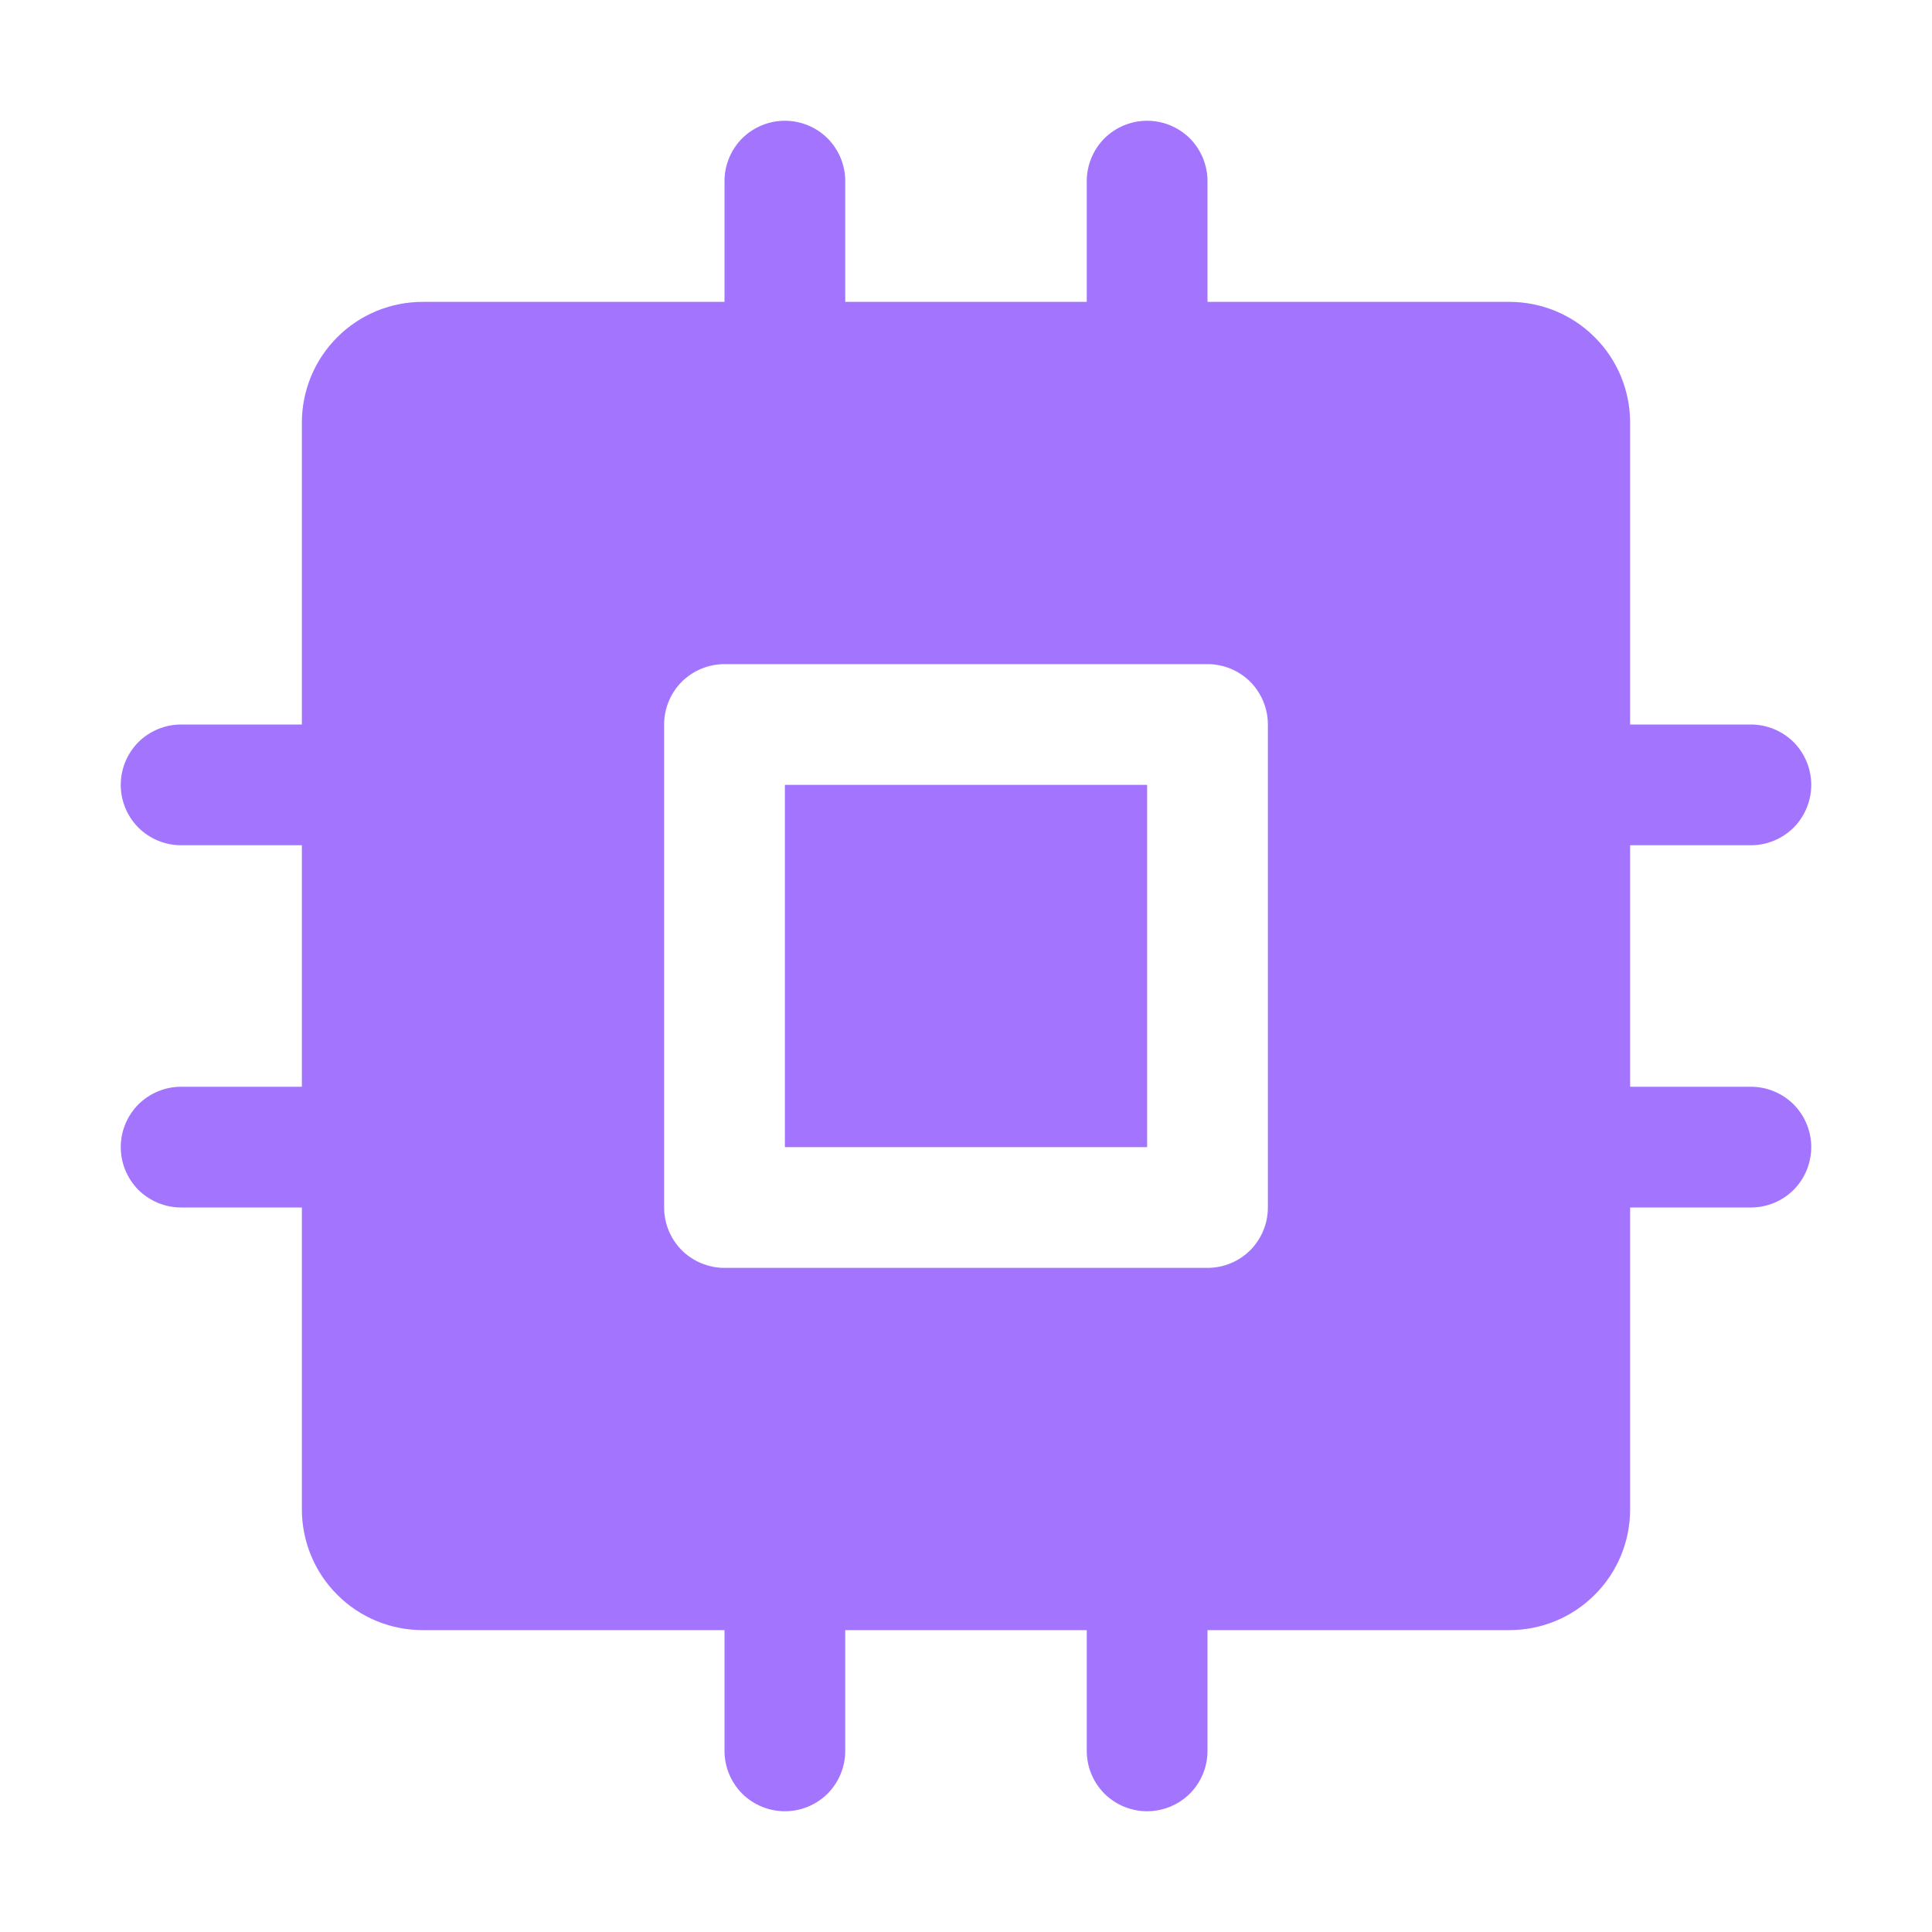 <svg width="16" height="16" viewBox="0 0 16 16" fill="none" xmlns="http://www.w3.org/2000/svg">
<g clip-path="url(#clip0_1534_16381)">
<path d="M6.5 6.5H9.5V9.5H6.5V6.5ZM15 9.5C15 9.633 14.947 9.76 14.854 9.854C14.76 9.947 14.633 10 14.5 10H13.5V12.5C13.5 12.765 13.395 13.02 13.207 13.207C13.02 13.395 12.765 13.5 12.5 13.5H10V14.5C10 14.633 9.947 14.76 9.854 14.854C9.76 14.947 9.633 15 9.5 15C9.367 15 9.24 14.947 9.146 14.854C9.053 14.76 9 14.633 9 14.5V13.5H7V14.5C7 14.633 6.947 14.76 6.854 14.854C6.76 14.947 6.633 15 6.5 15C6.367 15 6.24 14.947 6.146 14.854C6.053 14.76 6 14.633 6 14.5V13.5H3.5C3.235 13.5 2.98 13.395 2.793 13.207C2.605 13.02 2.5 12.765 2.5 12.5V10H1.5C1.367 10 1.24 9.947 1.146 9.854C1.053 9.76 1 9.633 1 9.5C1 9.367 1.053 9.24 1.146 9.146C1.24 9.053 1.367 9 1.5 9H2.5V7H1.5C1.367 7 1.24 6.947 1.146 6.854C1.053 6.76 1 6.633 1 6.5C1 6.367 1.053 6.24 1.146 6.146C1.24 6.053 1.367 6 1.5 6H2.5V3.5C2.5 3.235 2.605 2.98 2.793 2.793C2.98 2.605 3.235 2.5 3.5 2.5H6V1.5C6 1.367 6.053 1.24 6.146 1.146C6.24 1.053 6.367 1 6.5 1C6.633 1 6.76 1.053 6.854 1.146C6.947 1.24 7 1.367 7 1.5V2.5H9V1.5C9 1.367 9.053 1.24 9.146 1.146C9.24 1.053 9.367 1 9.5 1C9.633 1 9.76 1.053 9.854 1.146C9.947 1.24 10 1.367 10 1.5V2.5H12.5C12.765 2.5 13.02 2.605 13.207 2.793C13.395 2.98 13.5 3.235 13.5 3.5V6H14.5C14.633 6 14.76 6.053 14.854 6.146C14.947 6.24 15 6.367 15 6.5C15 6.633 14.947 6.76 14.854 6.854C14.76 6.947 14.633 7 14.5 7H13.5V9H14.5C14.633 9 14.76 9.053 14.854 9.146C14.947 9.24 15 9.367 15 9.5ZM10.5 6C10.5 5.867 10.447 5.74 10.354 5.646C10.26 5.553 10.133 5.5 10 5.5H6C5.867 5.5 5.74 5.553 5.646 5.646C5.553 5.74 5.5 5.867 5.5 6V10C5.5 10.133 5.553 10.26 5.646 10.354C5.74 10.447 5.867 10.5 6 10.5H10C10.133 10.5 10.26 10.447 10.354 10.354C10.447 10.26 10.5 10.133 10.5 10V6Z" fill="#A375FF"/>
</g>
<defs>
<clipPath id="clip0_1534_16381">
<rect width="16" height="16" fill="white"/>
</clipPath>
</defs>
</svg>
